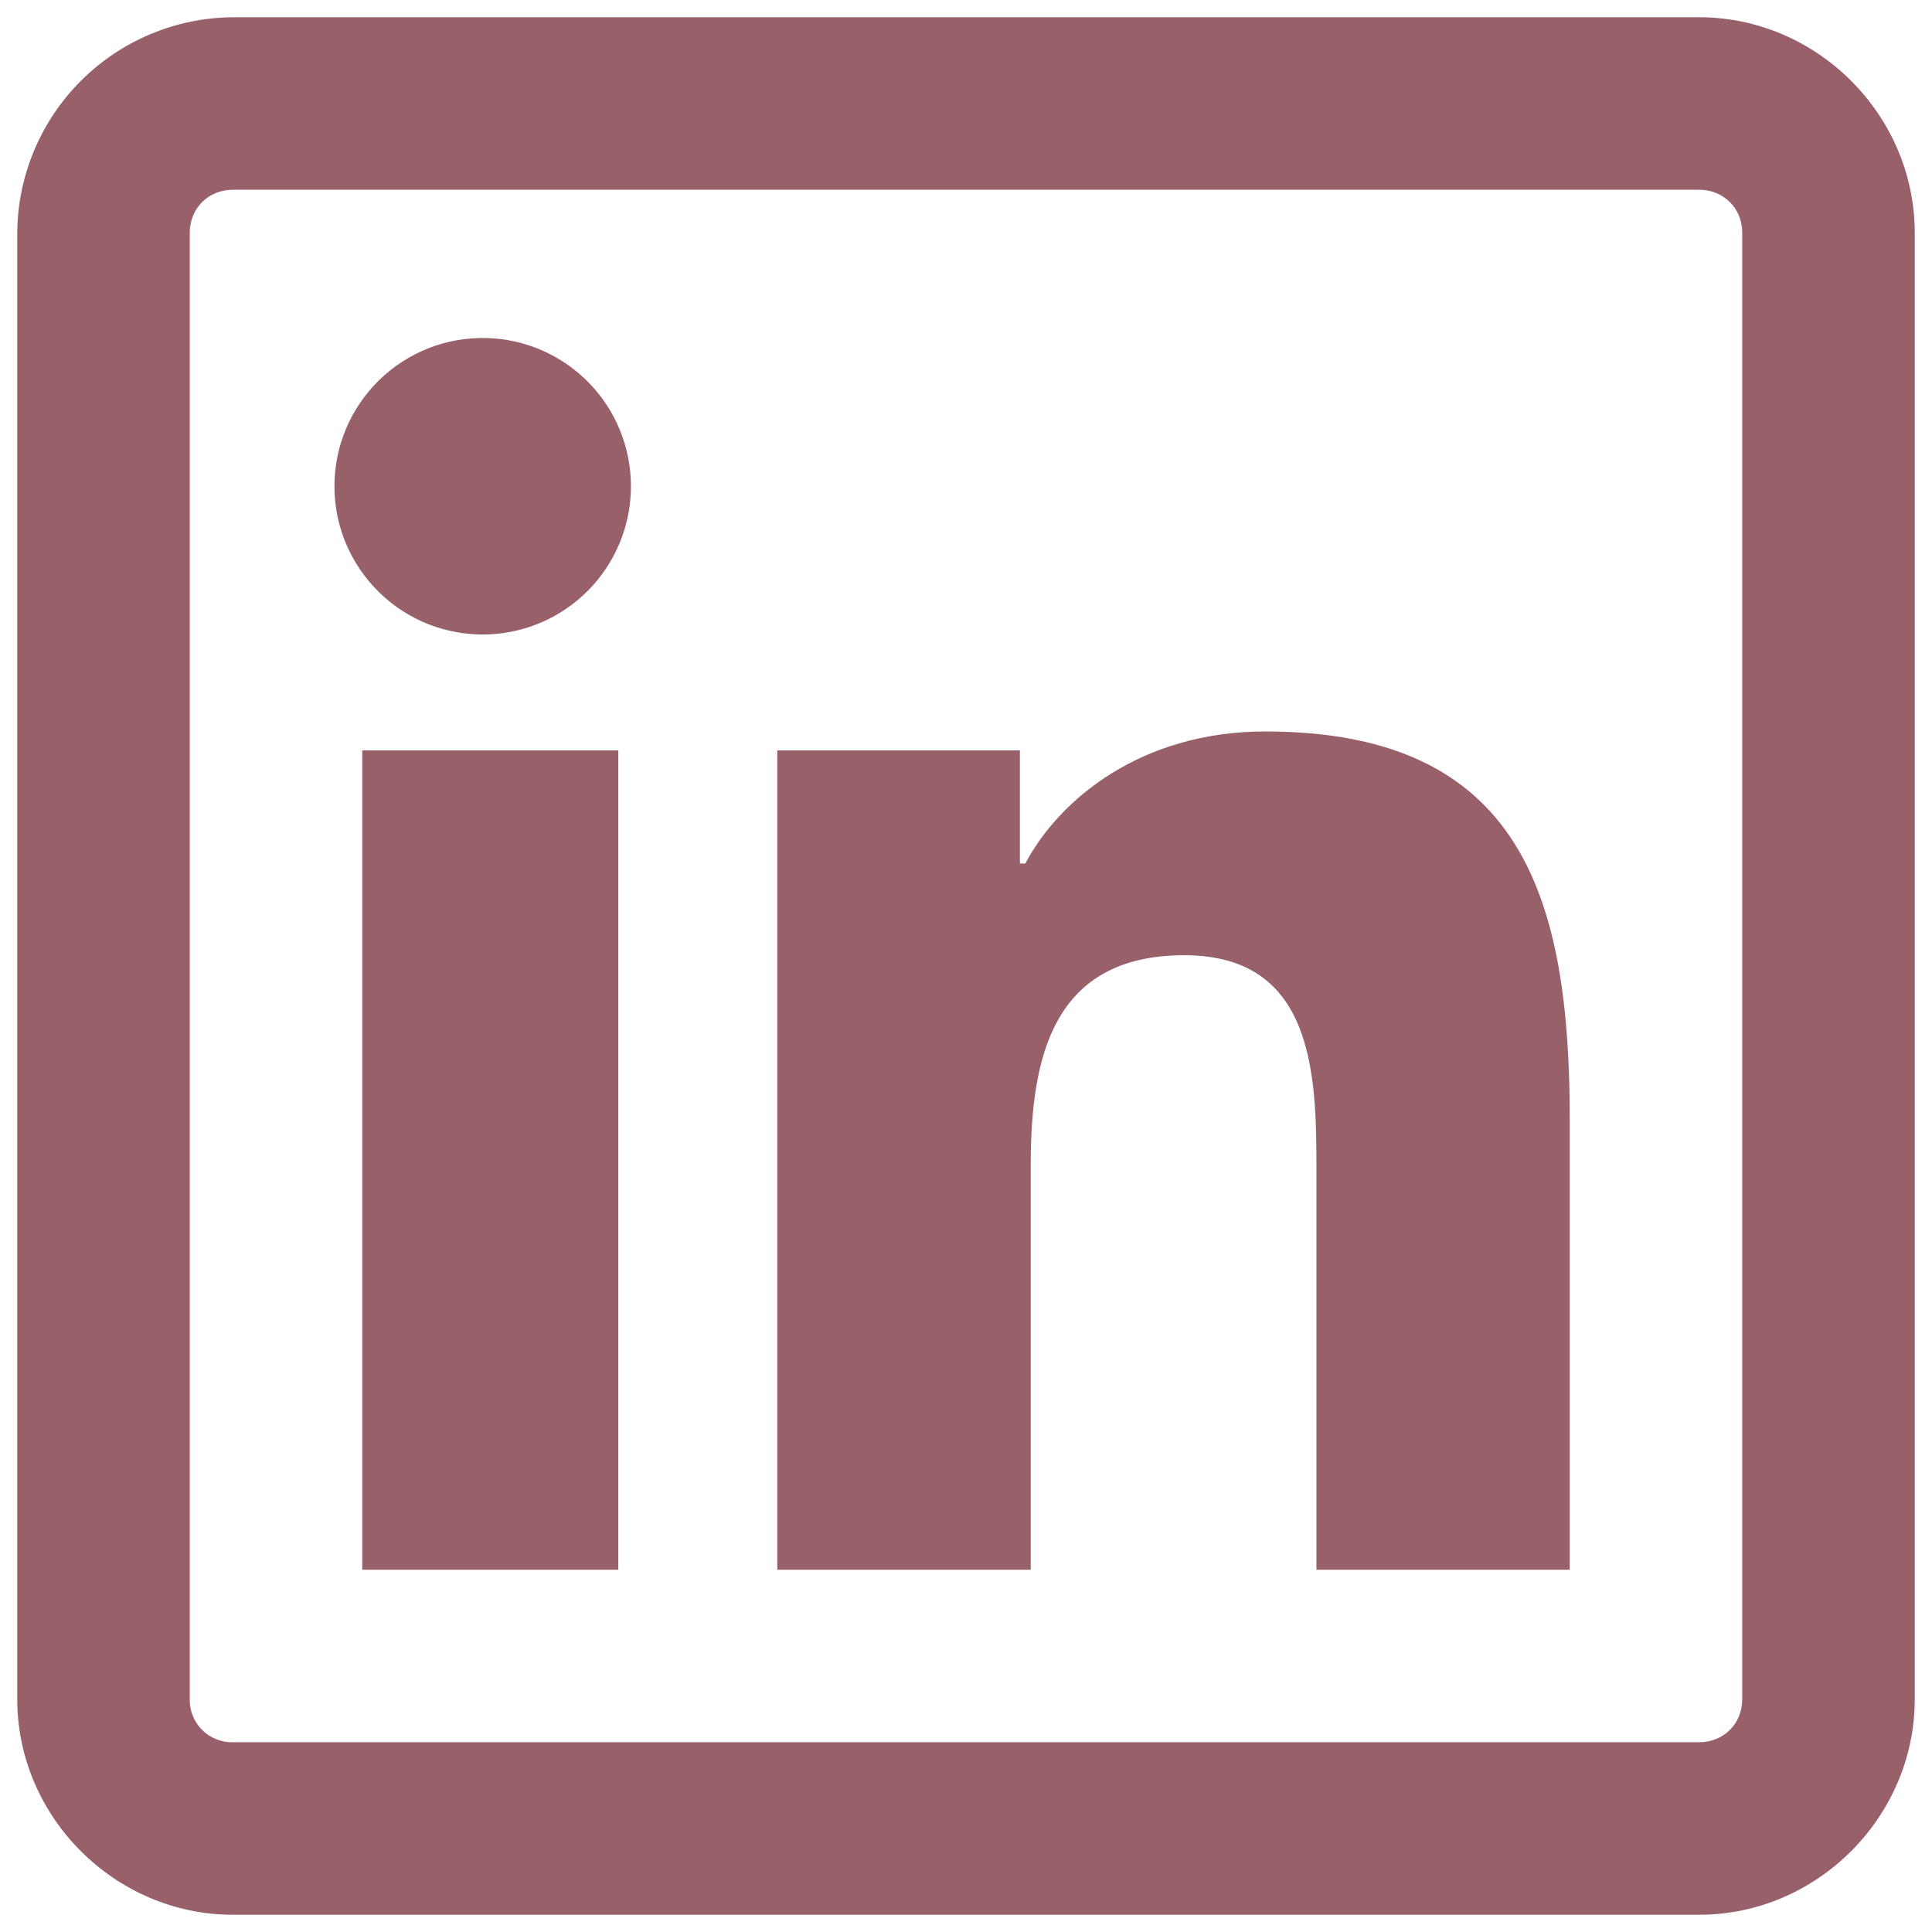 <svg width="28" height="28" viewBox="0 0 28 28" fill="none" xmlns="http://www.w3.org/2000/svg">
<path d="M3.375 0.25C2.548 0.256 1.757 0.587 1.172 1.172C0.587 1.757 0.256 2.548 0.25 3.375V24.625C0.25 26.334 1.666 27.75 3.375 27.75H24.625C26.334 27.75 27.75 26.334 27.75 24.625V3.375C27.75 1.666 26.334 0.25 24.625 0.25H3.375ZM3.375 2.75H24.625C24.981 2.75 25.25 3.019 25.25 3.375V24.625C25.25 24.981 24.981 25.25 24.625 25.25H3.375C3.292 25.252 3.21 25.237 3.134 25.206C3.057 25.175 2.987 25.13 2.929 25.071C2.87 25.013 2.824 24.943 2.794 24.866C2.763 24.79 2.748 24.708 2.75 24.625V3.375C2.75 3.019 3.019 2.75 3.375 2.75ZM7.048 4.899C6.761 4.892 6.476 4.942 6.209 5.047C5.943 5.152 5.7 5.309 5.495 5.509C5.29 5.709 5.127 5.949 5.015 6.213C4.904 6.477 4.847 6.76 4.847 7.047C4.847 7.333 4.904 7.617 5.015 7.881C5.127 8.145 5.29 8.384 5.495 8.584C5.7 8.785 5.943 8.942 6.209 9.047C6.476 9.151 6.761 9.202 7.048 9.195C7.608 9.181 8.141 8.949 8.533 8.548C8.925 8.146 9.144 7.608 9.144 7.047C9.144 6.486 8.925 5.947 8.533 5.546C8.141 5.145 7.608 4.912 7.048 4.899ZM18.335 10.601C16.544 10.601 15.352 11.582 14.86 12.515H14.781V10.875H11.265V22.75H14.938V16.89C14.938 15.342 15.245 13.844 17.164 13.844C19.054 13.844 19.079 15.591 19.079 16.969V22.75H22.75V16.226C22.75 13.034 22.071 10.601 18.336 10.601H18.335ZM5.25 10.875V22.75H8.961V10.875H5.25Z" fill="#986068"/>
</svg>
